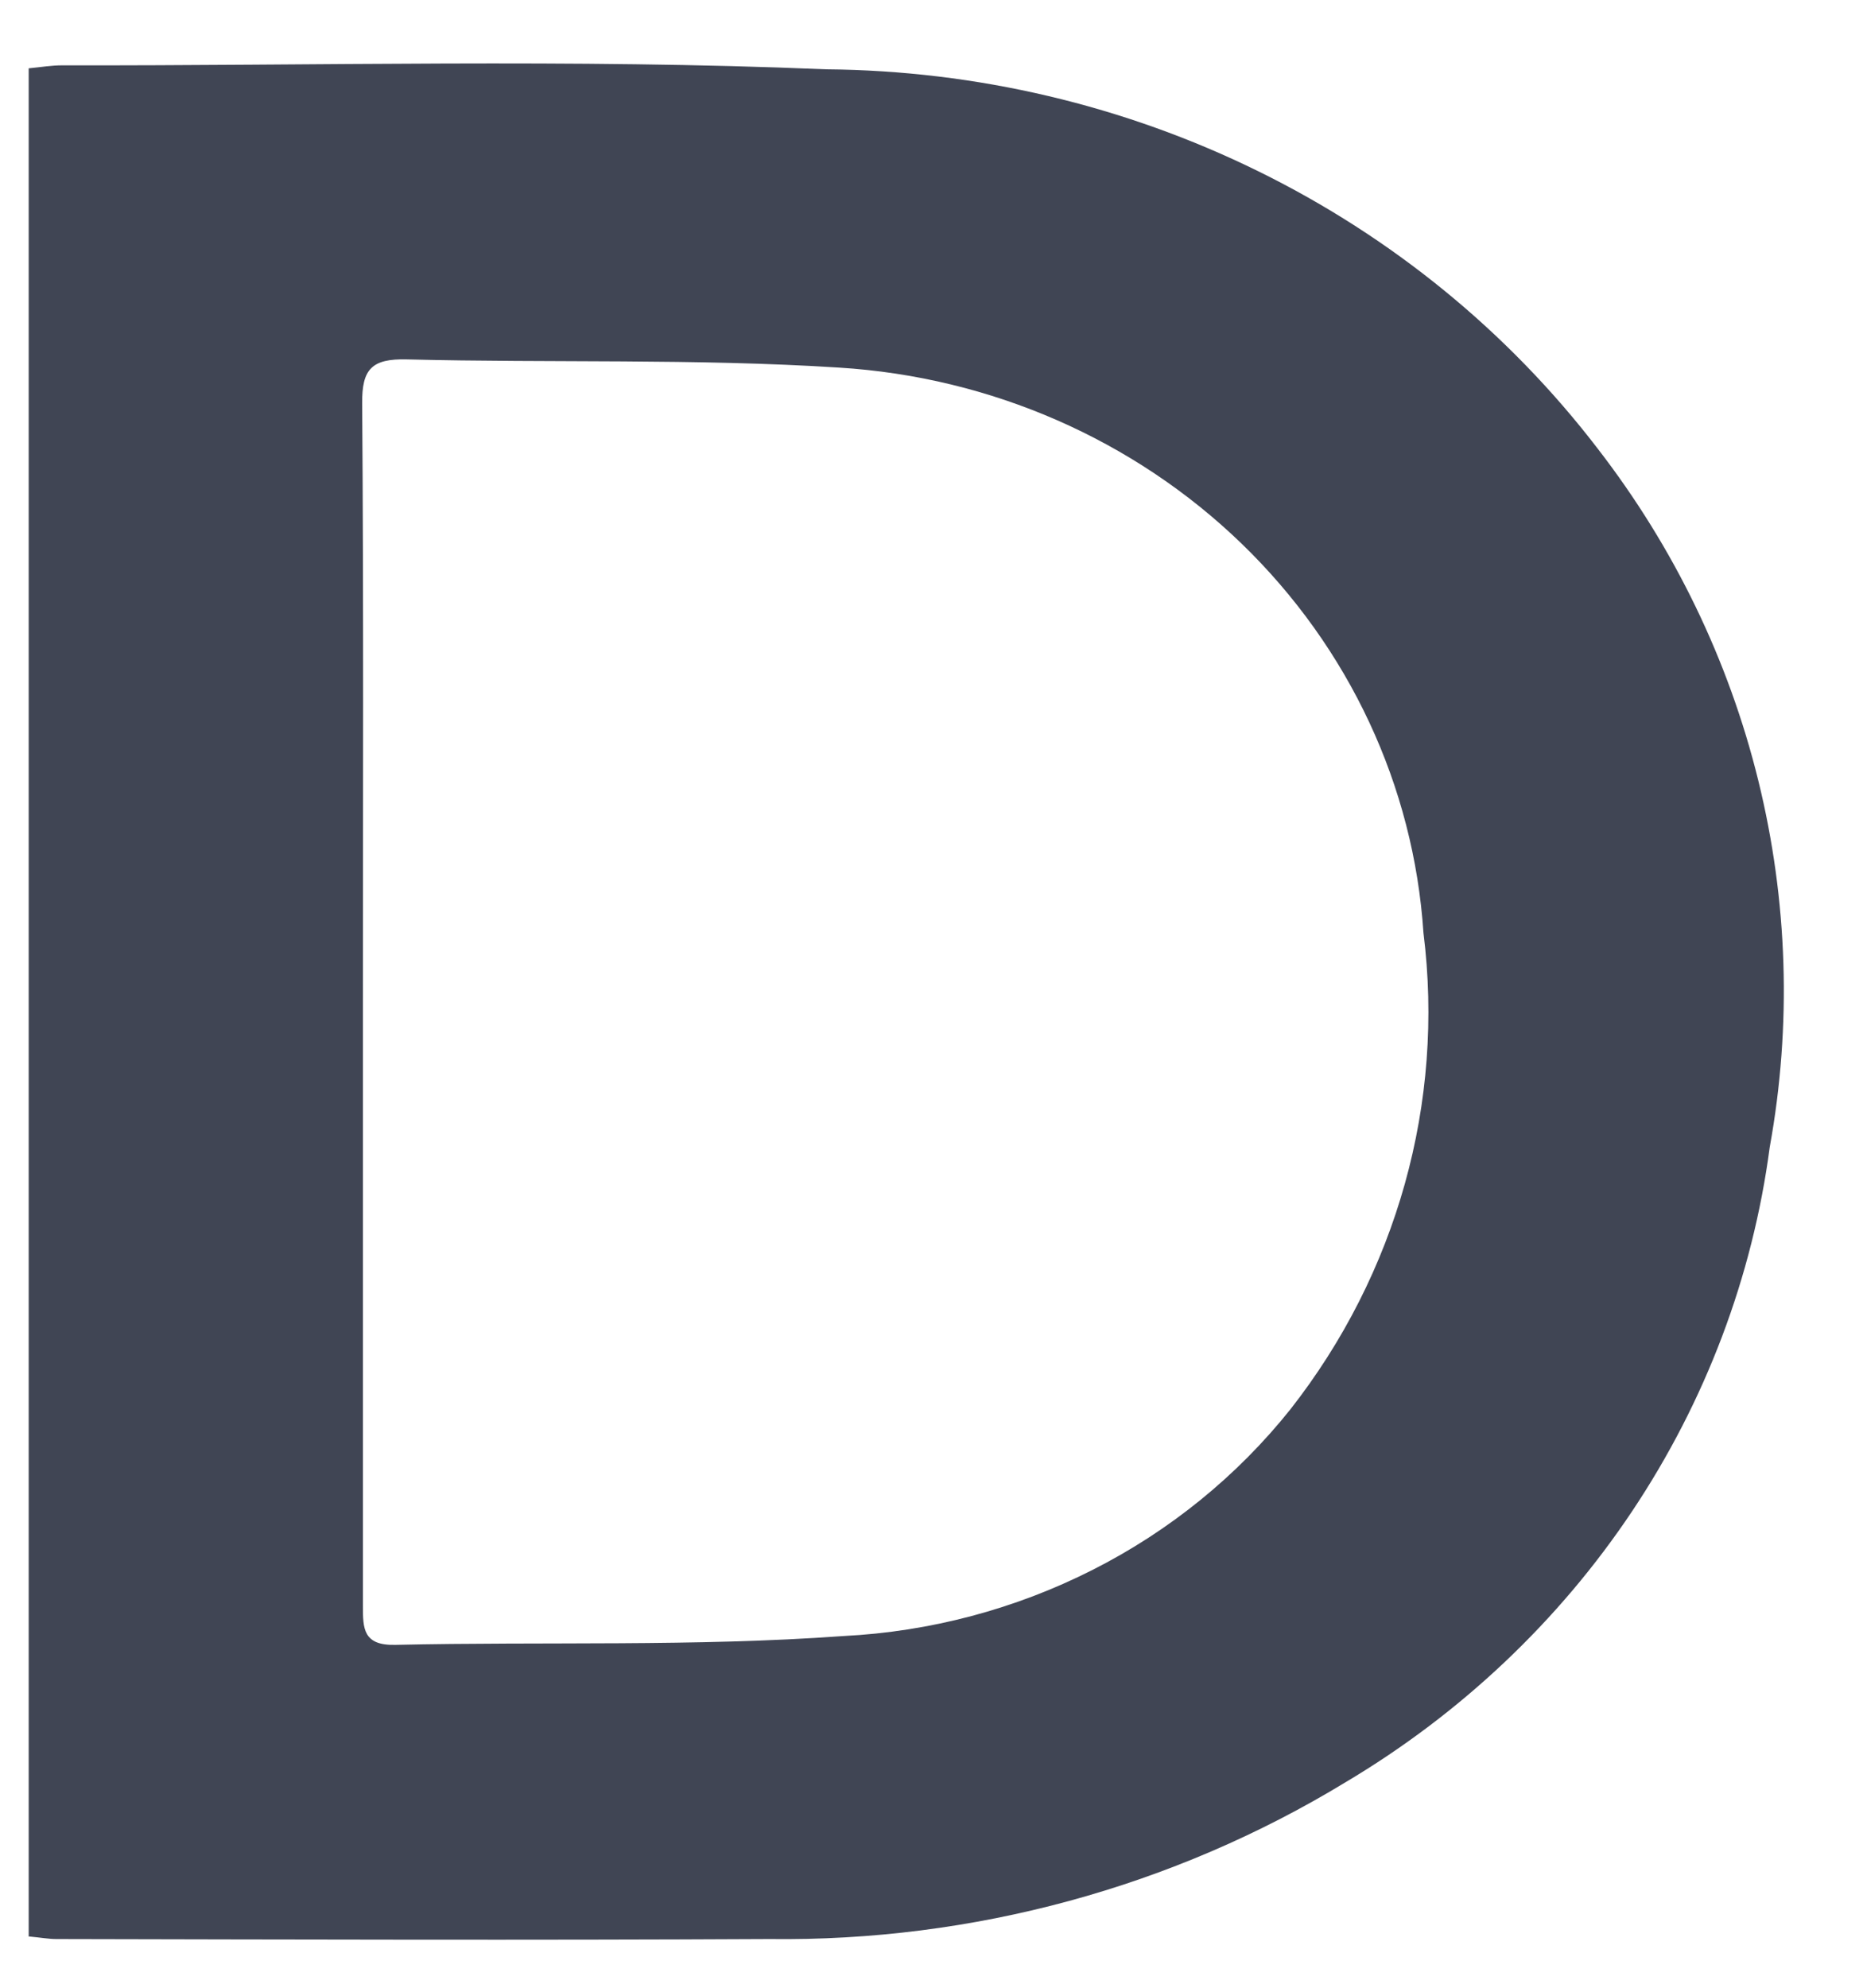 <svg width="15" height="16" viewBox="0 0 15 16" fill="none" xmlns="http://www.w3.org/2000/svg">
<path d="M0.231 15.593V0.55C0.333 0.54 0.415 0.526 0.498 0.526C2.55 0.53 4.605 0.472 6.653 0.558C7.862 0.568 9.052 0.848 10.13 1.378C11.207 1.907 12.143 2.671 12.863 3.61C13.479 4.406 13.919 5.316 14.157 6.283C14.395 7.25 14.427 8.254 14.249 9.234C14.111 10.278 13.732 11.279 13.142 12.163C12.551 13.048 11.763 13.793 10.835 14.345C9.446 15.19 7.834 15.629 6.192 15.608C4.28 15.618 2.367 15.612 0.454 15.608C0.392 15.608 0.328 15.596 0.232 15.587M2.922 8.066C2.922 9.686 2.922 11.305 2.922 12.925C2.922 13.106 2.922 13.246 3.182 13.24C4.385 13.213 5.59 13.256 6.79 13.169C7.49 13.134 8.174 12.952 8.796 12.637C9.417 12.323 9.96 11.882 10.389 11.345C11.248 10.25 11.632 8.874 11.461 7.509C11.383 6.327 10.863 5.214 9.997 4.376C9.131 3.539 7.979 3.035 6.757 2.959C5.601 2.885 4.437 2.922 3.278 2.893C2.991 2.885 2.914 2.973 2.916 3.245C2.928 4.855 2.922 6.464 2.922 8.074" fill="#404554"/>
</svg>
